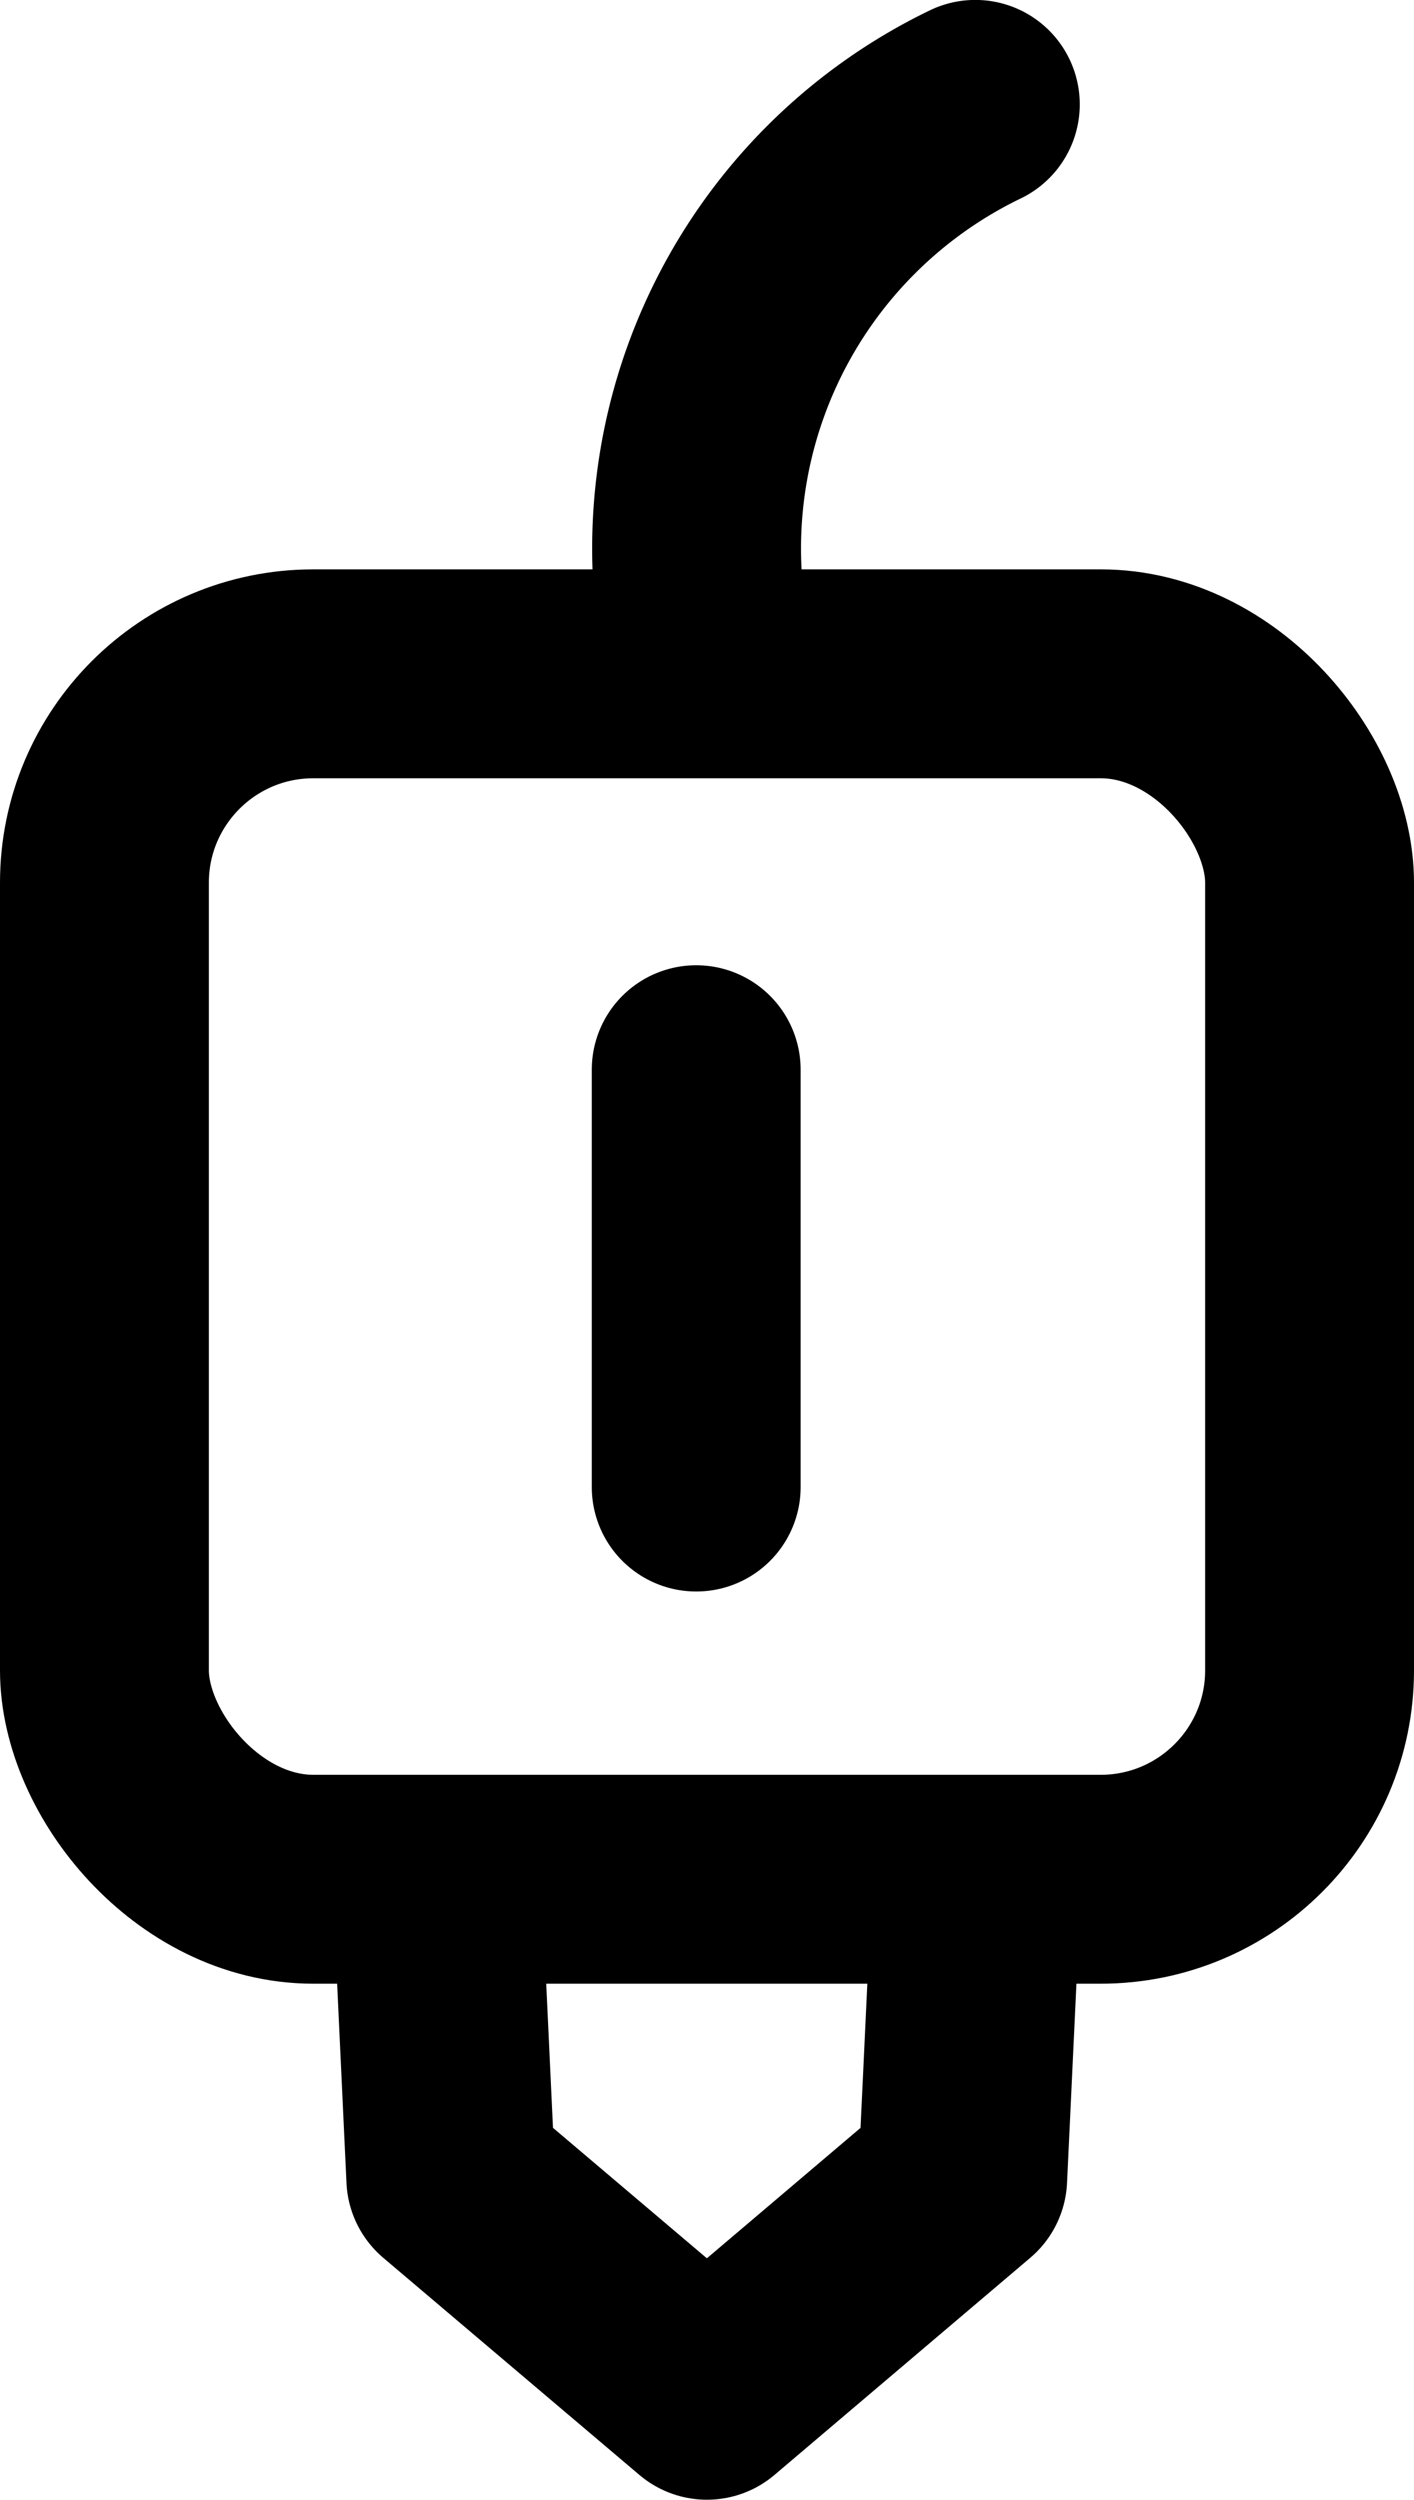 <svg xmlns="http://www.w3.org/2000/svg" viewBox="0 0 20.31 35.896">
    <defs>
        <style>
            .cls-1,.cls-2{fill:none;stroke:#000;stroke-linecap:round;stroke-linejoin:round;stroke-miterlimit:2.613;stroke-width:3px}.cls-2{fill-rule:evenodd}
        </style>
    </defs>
    <g id="Group_449" data-name="Group 449" transform="translate(-171.5 -18.64)">
        <g id="Group_192" data-name="Group 192" transform="translate(173 16.757)">
            <rect id="Rectangle_192" width="17.31" height="17.31" class="cls-1" data-name="Rectangle 192" rx="3" transform="translate(0 11.559)"/>
            <path id="Path_261" d="M1816.4 1089.995a7.081 7.081 0 0 1 3.787-8.115" class="cls-2" data-name="Path 261" transform="translate(-1807.678 -1078.498)"/>
            <path id="Path_262" d="M1816.716 1144.7l-.182 3.861-3.674 3.118-3.679-3.118-.181-3.861" class="cls-2" data-name="Path 262" transform="translate(-1804.206 -1115.4)"/>
        </g>
        <g id="Group_200" data-name="Group 200">
            <path id="Path_285" d="M1812.47 1120.41v5.993" class="cls-2" data-name="Path 285" transform="translate(-1630.97 -1086.409)"/>
        </g>
    </g>
</svg>
